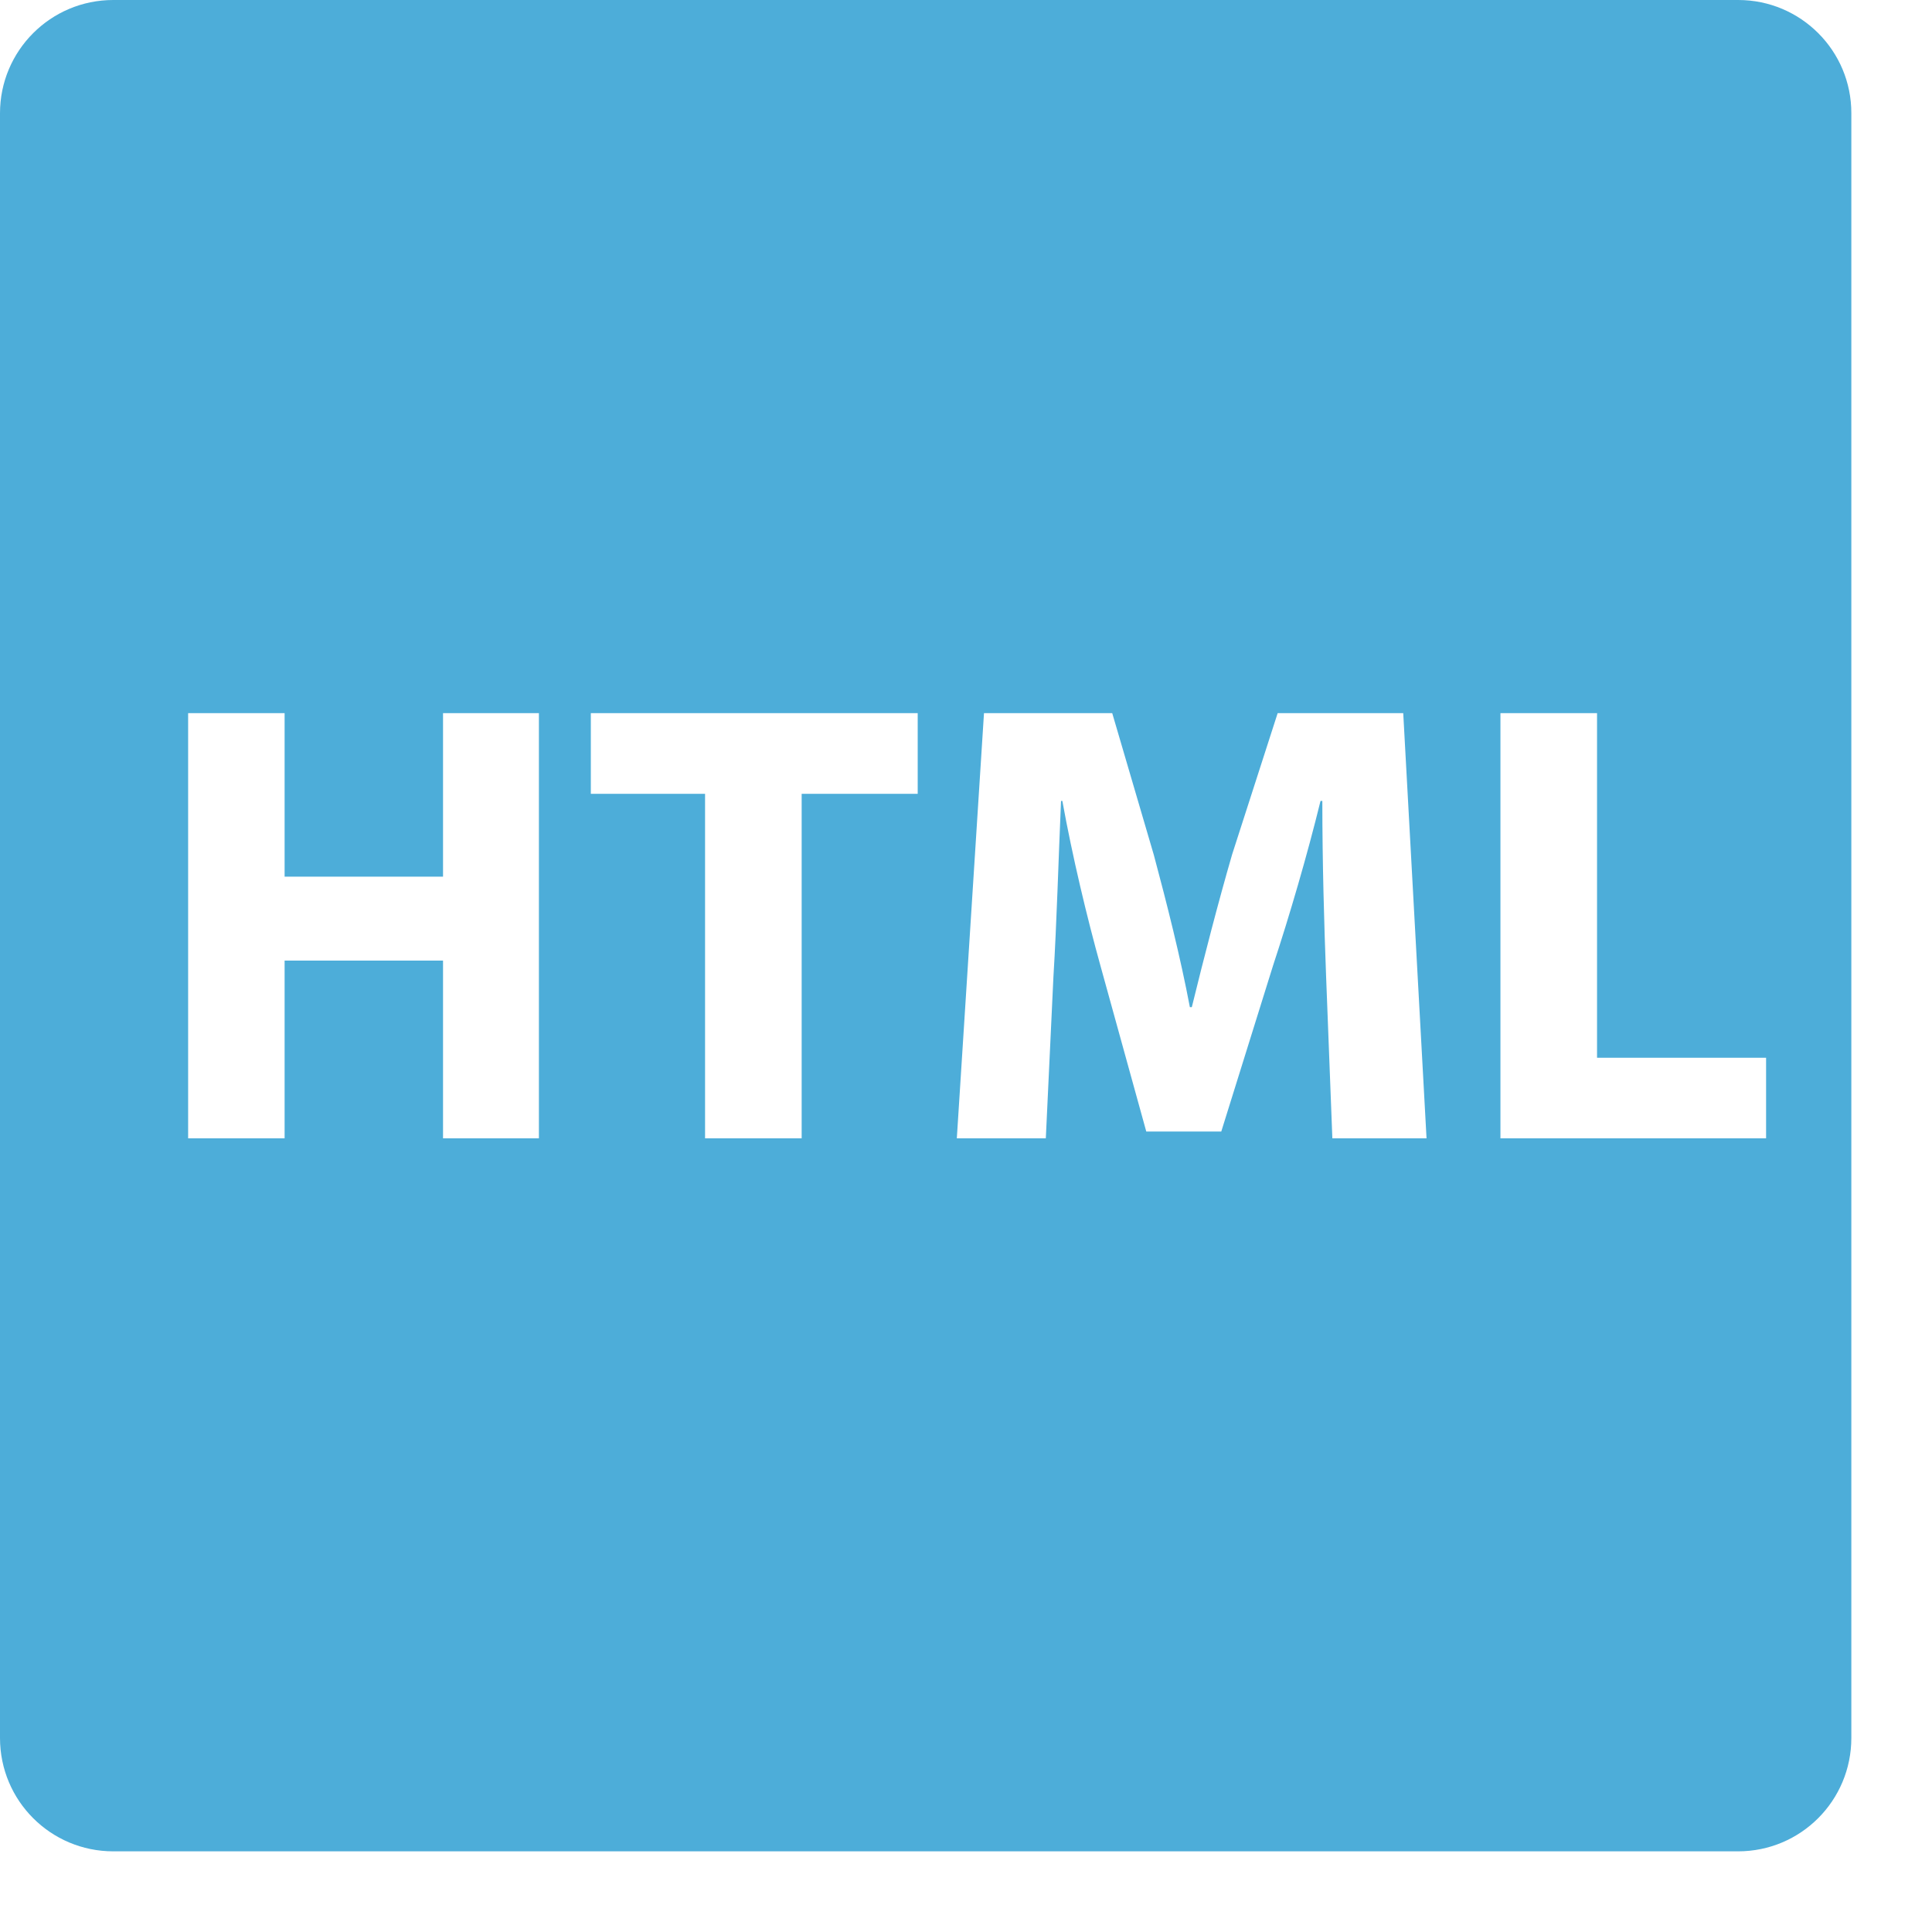 <?xml version="1.0" encoding="UTF-8"?>
<svg width="16px" height="16px" viewBox="0 0 16 16" version="1.1" xmlns="http://www.w3.org/2000/svg" xmlns:xlink="http://www.w3.org/1999/xlink">
    <!-- Generator: Sketch 44 (41411) - http://www.bohemiancoding.com/sketch -->
    <title>Shape</title>
    <desc>Created with Sketch.</desc>
    <defs></defs>
    <g id="Page-1" stroke="none" stroke-width="1" fill="none" fill-rule="evenodd">
        <g id="001-technology" fill-rule="nonzero" fill="#4DADD9">
            <path d="M14.395,0 L0.938,0 C0.419,0 0,0.42 0,0.938 L0,14.393 C0,14.913 0.42,15.332 0.938,15.332 L14.394,15.332 C14.913,15.332 15.332,14.912 15.332,14.393 L15.332,0.938 C15.333,0.42 14.913,0 14.395,0 Z M4.463,9.427 L3.669,9.427 L3.669,7.955 L2.357,7.955 L2.357,9.427 L1.558,9.427 L1.558,5.906 L2.357,5.906 L2.357,7.26 L3.669,7.26 L3.669,5.906 L4.463,5.906 L4.463,9.427 L4.463,9.427 Z M7.6,6.574 L6.639,6.574 L6.639,9.427 L5.839,9.427 L5.839,6.574 L4.893,6.574 L4.893,5.906 L7.6,5.906 C7.6,5.906 7.6,6.574 7.6,6.574 Z M11.034,9.427 L10.982,8.08 C10.966,7.656 10.951,7.144 10.951,6.633 L10.936,6.633 C10.826,7.082 10.679,7.584 10.543,7.996 L10.114,9.371 L9.493,9.371 L9.116,8.007 C9.001,7.594 8.881,7.092 8.798,6.633 L8.787,6.633 C8.766,7.108 8.751,7.652 8.724,8.09 L8.661,9.427 L7.924,9.427 L8.149,5.906 L9.211,5.906 L9.556,7.082 C9.665,7.489 9.776,7.928 9.854,8.341 L9.87,8.341 C9.97,7.933 10.09,7.468 10.204,7.076 L10.581,5.906 L11.621,5.906 L11.814,9.427 C11.814,9.427 11.034,9.427 11.034,9.427 Z M14.626,9.427 L12.426,9.427 L12.426,5.906 L13.226,5.906 L13.226,8.76 L14.626,8.76 C14.626,8.76 14.626,9.427 14.626,9.427 Z" id="Shape"></path>
        </g>
    </g>
</svg>